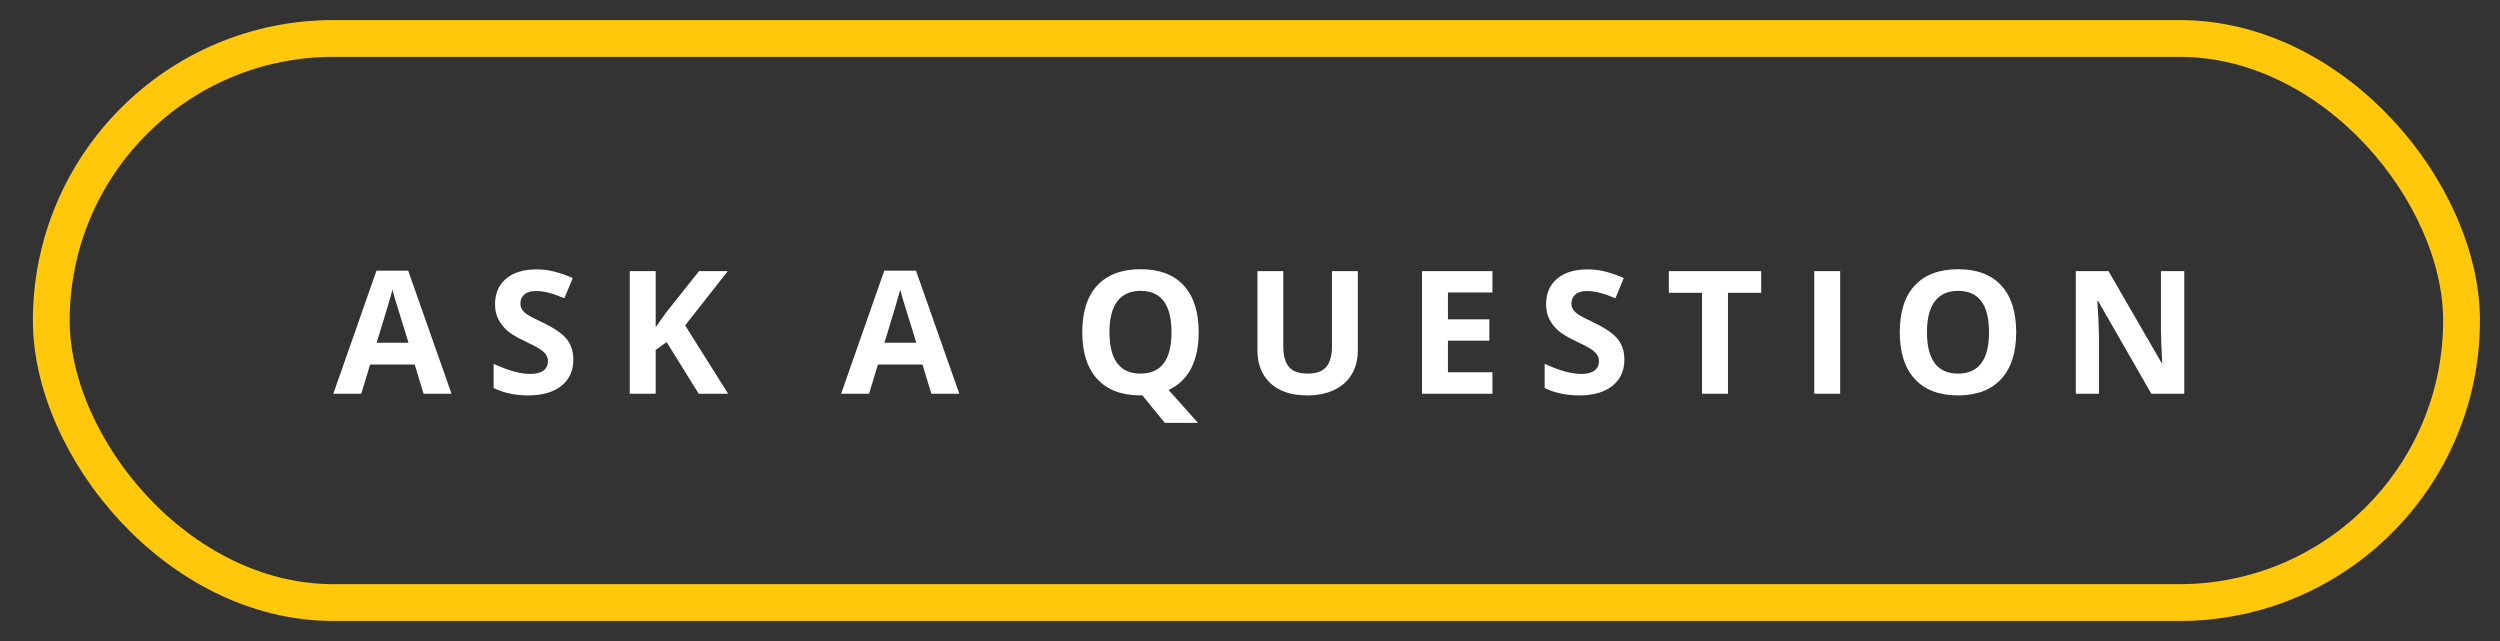 <svg width="195" height="50" viewBox="0 0 195 50" xmlns="http://www.w3.org/2000/svg"><rect x="0" y="0" width="195" height="50" fill="#333333" stroke="none"/><g transform="translate(4 3)" fill="none" fill-rule="evenodd"><rect stroke="#FFC80A" stroke-width="2.87" width="188" height="44" rx="22"/><path d="M29.039,27.71 L28.347,25.435 L24.87,25.435 L24.179,27.71 L22,27.71 L25.366,18.111 L27.839,18.111 L31.218,27.71 L29.039,27.71 Z M27.865,23.734 C27.225,21.673 26.866,20.507 26.785,20.236 C26.705,19.966 26.647,19.752 26.612,19.595 C26.469,20.153 26.058,21.533 25.379,23.734 L27.865,23.734 Z M40.72,25.055 C40.72,25.918 40.41,26.598 39.791,27.095 C39.171,27.592 38.309,27.841 37.204,27.841 C36.186,27.841 35.286,27.649 34.503,27.265 L34.503,25.382 C35.147,25.67 35.692,25.873 36.137,25.99 C36.583,26.108 36.991,26.167 37.361,26.167 C37.804,26.167 38.144,26.082 38.382,25.912 C38.619,25.742 38.737,25.489 38.737,25.153 C38.737,24.966 38.685,24.799 38.58,24.653 C38.476,24.507 38.323,24.367 38.121,24.231 C37.918,24.096 37.506,23.88 36.884,23.584 C36.302,23.309 35.864,23.046 35.573,22.793 C35.282,22.54 35.049,22.246 34.875,21.91 C34.701,21.575 34.614,21.182 34.614,20.733 C34.614,19.888 34.9,19.223 35.472,18.739 C36.044,18.255 36.834,18.013 37.843,18.013 C38.339,18.013 38.812,18.072 39.262,18.19 C39.712,18.307 40.183,18.473 40.675,18.687 L40.022,20.262 C39.513,20.053 39.093,19.907 38.76,19.824 C38.427,19.741 38.1,19.7 37.778,19.7 C37.395,19.7 37.102,19.789 36.897,19.968 C36.693,20.147 36.591,20.38 36.591,20.668 C36.591,20.847 36.632,21.002 36.715,21.135 C36.797,21.268 36.929,21.397 37.109,21.521 C37.29,21.645 37.717,21.869 38.391,22.191 C39.283,22.619 39.894,23.047 40.224,23.476 C40.555,23.906 40.72,24.432 40.72,25.055 Z M52.793,27.71 L50.497,27.71 L47.998,23.682 L47.143,24.297 L47.143,27.71 L45.121,27.71 L45.121,18.15 L47.143,18.15 L47.143,22.525 L47.939,21.4 L50.523,18.15 L52.767,18.15 L49.44,22.381 L52.793,27.71 Z M68.647,27.71 L67.955,25.435 L64.478,25.435 L63.786,27.71 L61.608,27.71 L64.974,18.111 L67.446,18.111 L70.826,27.71 L68.647,27.71 Z M67.472,23.734 C66.833,21.673 66.473,20.507 66.393,20.236 C66.312,19.966 66.255,19.752 66.22,19.595 C66.076,20.153 65.665,21.533 64.987,23.734 L67.472,23.734 Z M89.497,22.917 C89.497,24.042 89.298,24.984 88.901,25.745 C88.503,26.506 87.919,27.063 87.149,27.416 L89.445,29.985 L86.855,29.985 L85.107,27.841 L84.957,27.841 C83.496,27.841 82.374,27.416 81.591,26.566 C80.808,25.716 80.417,24.495 80.417,22.904 C80.417,21.313 80.809,20.098 81.594,19.259 C82.379,18.42 83.504,18 84.97,18 C86.436,18 87.557,18.423 88.333,19.269 C89.109,20.114 89.497,21.33 89.497,22.917 Z M82.537,22.917 C82.537,23.985 82.739,24.789 83.143,25.33 C83.548,25.87 84.152,26.141 84.957,26.141 C86.571,26.141 87.377,25.066 87.377,22.917 C87.377,20.764 86.575,19.687 84.97,19.687 C84.165,19.687 83.559,19.958 83.15,20.501 C82.741,21.044 82.537,21.849 82.537,22.917 Z M101.909,18.15 L101.909,24.336 C101.909,25.042 101.752,25.661 101.436,26.193 C101.121,26.725 100.665,27.132 100.07,27.416 C99.474,27.699 98.769,27.841 97.956,27.841 C96.73,27.841 95.777,27.526 95.099,26.896 C94.42,26.266 94.081,25.404 94.081,24.31 L94.081,18.15 L96.097,18.15 L96.097,24.003 C96.097,24.739 96.245,25.28 96.54,25.624 C96.836,25.969 97.325,26.141 98.008,26.141 C98.669,26.141 99.149,25.967 99.447,25.621 C99.745,25.274 99.894,24.731 99.894,23.989 L99.894,18.15 L101.909,18.15 Z M112.41,27.71 L106.917,27.71 L106.917,18.15 L112.41,18.15 L112.41,19.811 L108.939,19.811 L108.939,21.91 L112.168,21.91 L112.168,23.571 L108.939,23.571 L108.939,26.036 L112.41,26.036 L112.41,27.71 Z M122.701,25.055 C122.701,25.918 122.392,26.598 121.772,27.095 C121.152,27.592 120.29,27.841 119.185,27.841 C118.168,27.841 117.267,27.649 116.484,27.265 L116.484,25.382 C117.128,25.67 117.673,25.873 118.119,25.99 C118.564,26.108 118.972,26.167 119.342,26.167 C119.785,26.167 120.126,26.082 120.363,25.912 C120.6,25.742 120.718,25.489 120.718,25.153 C120.718,24.966 120.666,24.799 120.562,24.653 C120.457,24.507 120.304,24.367 120.102,24.231 C119.9,24.096 119.487,23.88 118.866,23.584 C118.283,23.309 117.846,23.046 117.554,22.793 C117.263,22.54 117.03,22.246 116.856,21.91 C116.682,21.575 116.595,21.182 116.595,20.733 C116.595,19.888 116.881,19.223 117.453,18.739 C118.025,18.255 118.816,18.013 119.825,18.013 C120.32,18.013 120.793,18.072 121.243,18.19 C121.694,18.307 122.164,18.473 122.656,18.687 L122.003,20.262 C121.495,20.053 121.074,19.907 120.741,19.824 C120.408,19.741 120.081,19.7 119.759,19.7 C119.377,19.7 119.083,19.789 118.879,19.968 C118.674,20.147 118.572,20.38 118.572,20.668 C118.572,20.847 118.613,21.002 118.696,21.135 C118.779,21.268 118.91,21.397 119.091,21.521 C119.271,21.645 119.698,21.869 120.373,22.191 C121.264,22.619 121.875,23.047 122.206,23.476 C122.536,23.906 122.701,24.432 122.701,25.055 Z M130.782,27.71 L128.759,27.71 L128.759,19.837 L126.169,19.837 L126.169,18.15 L133.372,18.15 L133.372,19.837 L130.782,19.837 L130.782,27.71 Z M137.511,27.71 L137.511,18.15 L139.534,18.15 L139.534,27.71 L137.511,27.71 Z M153.263,22.917 C153.263,24.499 152.872,25.716 152.089,26.566 C151.306,27.416 150.184,27.841 148.723,27.841 C147.262,27.841 146.14,27.416 145.357,26.566 C144.574,25.716 144.182,24.495 144.182,22.904 C144.182,21.313 144.575,20.098 145.36,19.259 C146.145,18.42 147.27,18 148.736,18 C150.202,18 151.323,18.423 152.099,19.269 C152.875,20.114 153.263,21.33 153.263,22.917 Z M146.303,22.917 C146.303,23.985 146.505,24.789 146.909,25.33 C147.314,25.87 147.918,26.141 148.723,26.141 C150.336,26.141 151.143,25.066 151.143,22.917 C151.143,20.764 150.341,19.687 148.736,19.687 C147.931,19.687 147.325,19.958 146.916,20.501 C146.507,21.044 146.303,21.849 146.303,22.917 Z M166.373,27.71 L163.803,27.71 L159.654,20.478 L159.595,20.478 C159.678,21.755 159.719,22.666 159.719,23.211 L159.719,27.71 L157.912,27.71 L157.912,18.15 L160.463,18.15 L164.605,25.31 L164.651,25.31 C164.586,24.068 164.553,23.19 164.553,22.675 L164.553,18.15 L166.373,18.15 L166.373,27.71 Z" fill="#FFFFFF"/></g></svg>